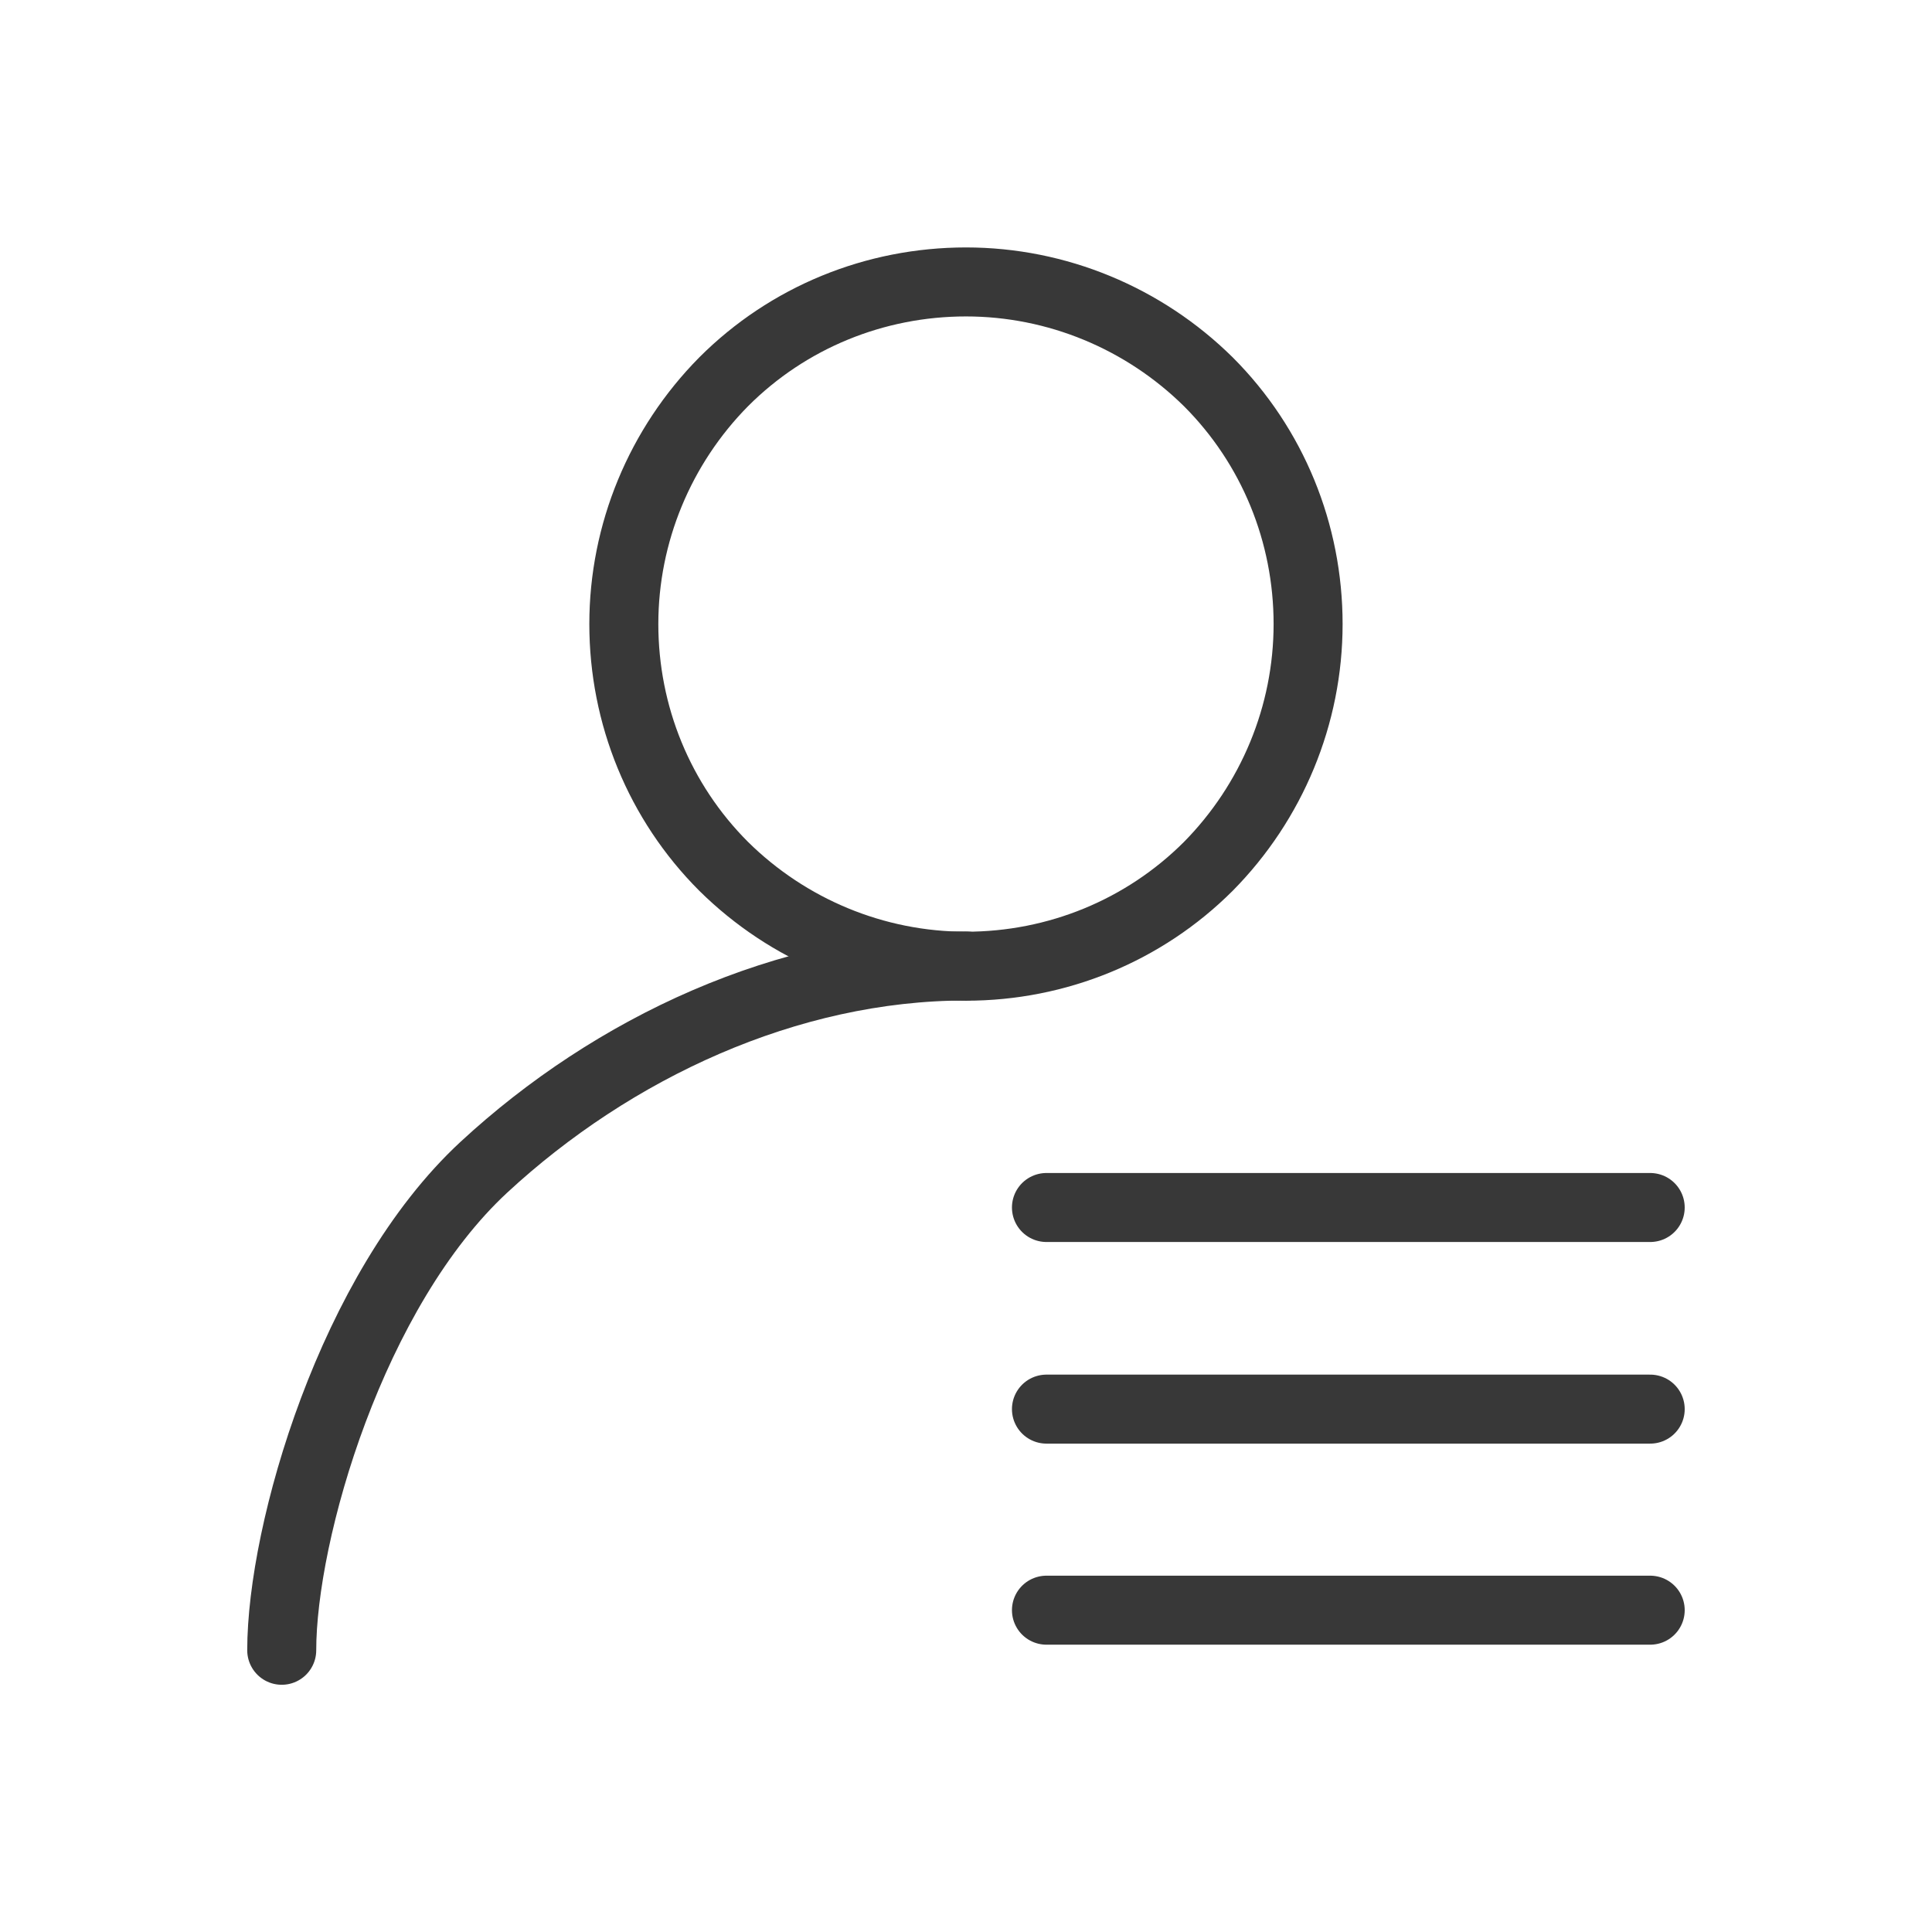 <svg width="28" height="28" viewBox="0 0 28 28" fill="none" xmlns="http://www.w3.org/2000/svg">
<g clip-path="url(#clip0_1909_30256)">
<path d="M14 4.086C15.318 4.086 16.578 4.611 17.512 5.533C18.445 6.466 18.958 7.726 18.958 9.044C18.958 10.363 18.433 11.623 17.512 12.556C16.578 13.489 15.318 14.003 14 14.003C12.681 14.003 11.421 13.478 10.488 12.556C9.555 11.623 9.041 10.363 9.041 9.044C9.041 7.726 9.566 6.466 10.488 5.533C11.421 4.599 12.681 4.086 14 4.086Z" stroke="#383838"/>
<path d="M4.083 23.917C4.083 22.202 5.098 18.69 7.012 16.917C8.878 15.19 11.41 14 14 14" stroke="#383838" stroke-linecap="round"/>
<path d="M15.166 17.5H23.916" stroke="#383838" stroke-linecap="round"/>
<path d="M15.166 20.422H23.916" stroke="#383838" stroke-linecap="round"/>
<path d="M15.166 23.336H23.916" stroke="#383838" stroke-linecap="round"/>
</g>
<defs>
<clipPath id="clip0_1909_30256">
<rect width="28" height="28" fill="white"/>
</clipPath>
</defs>
</svg>
